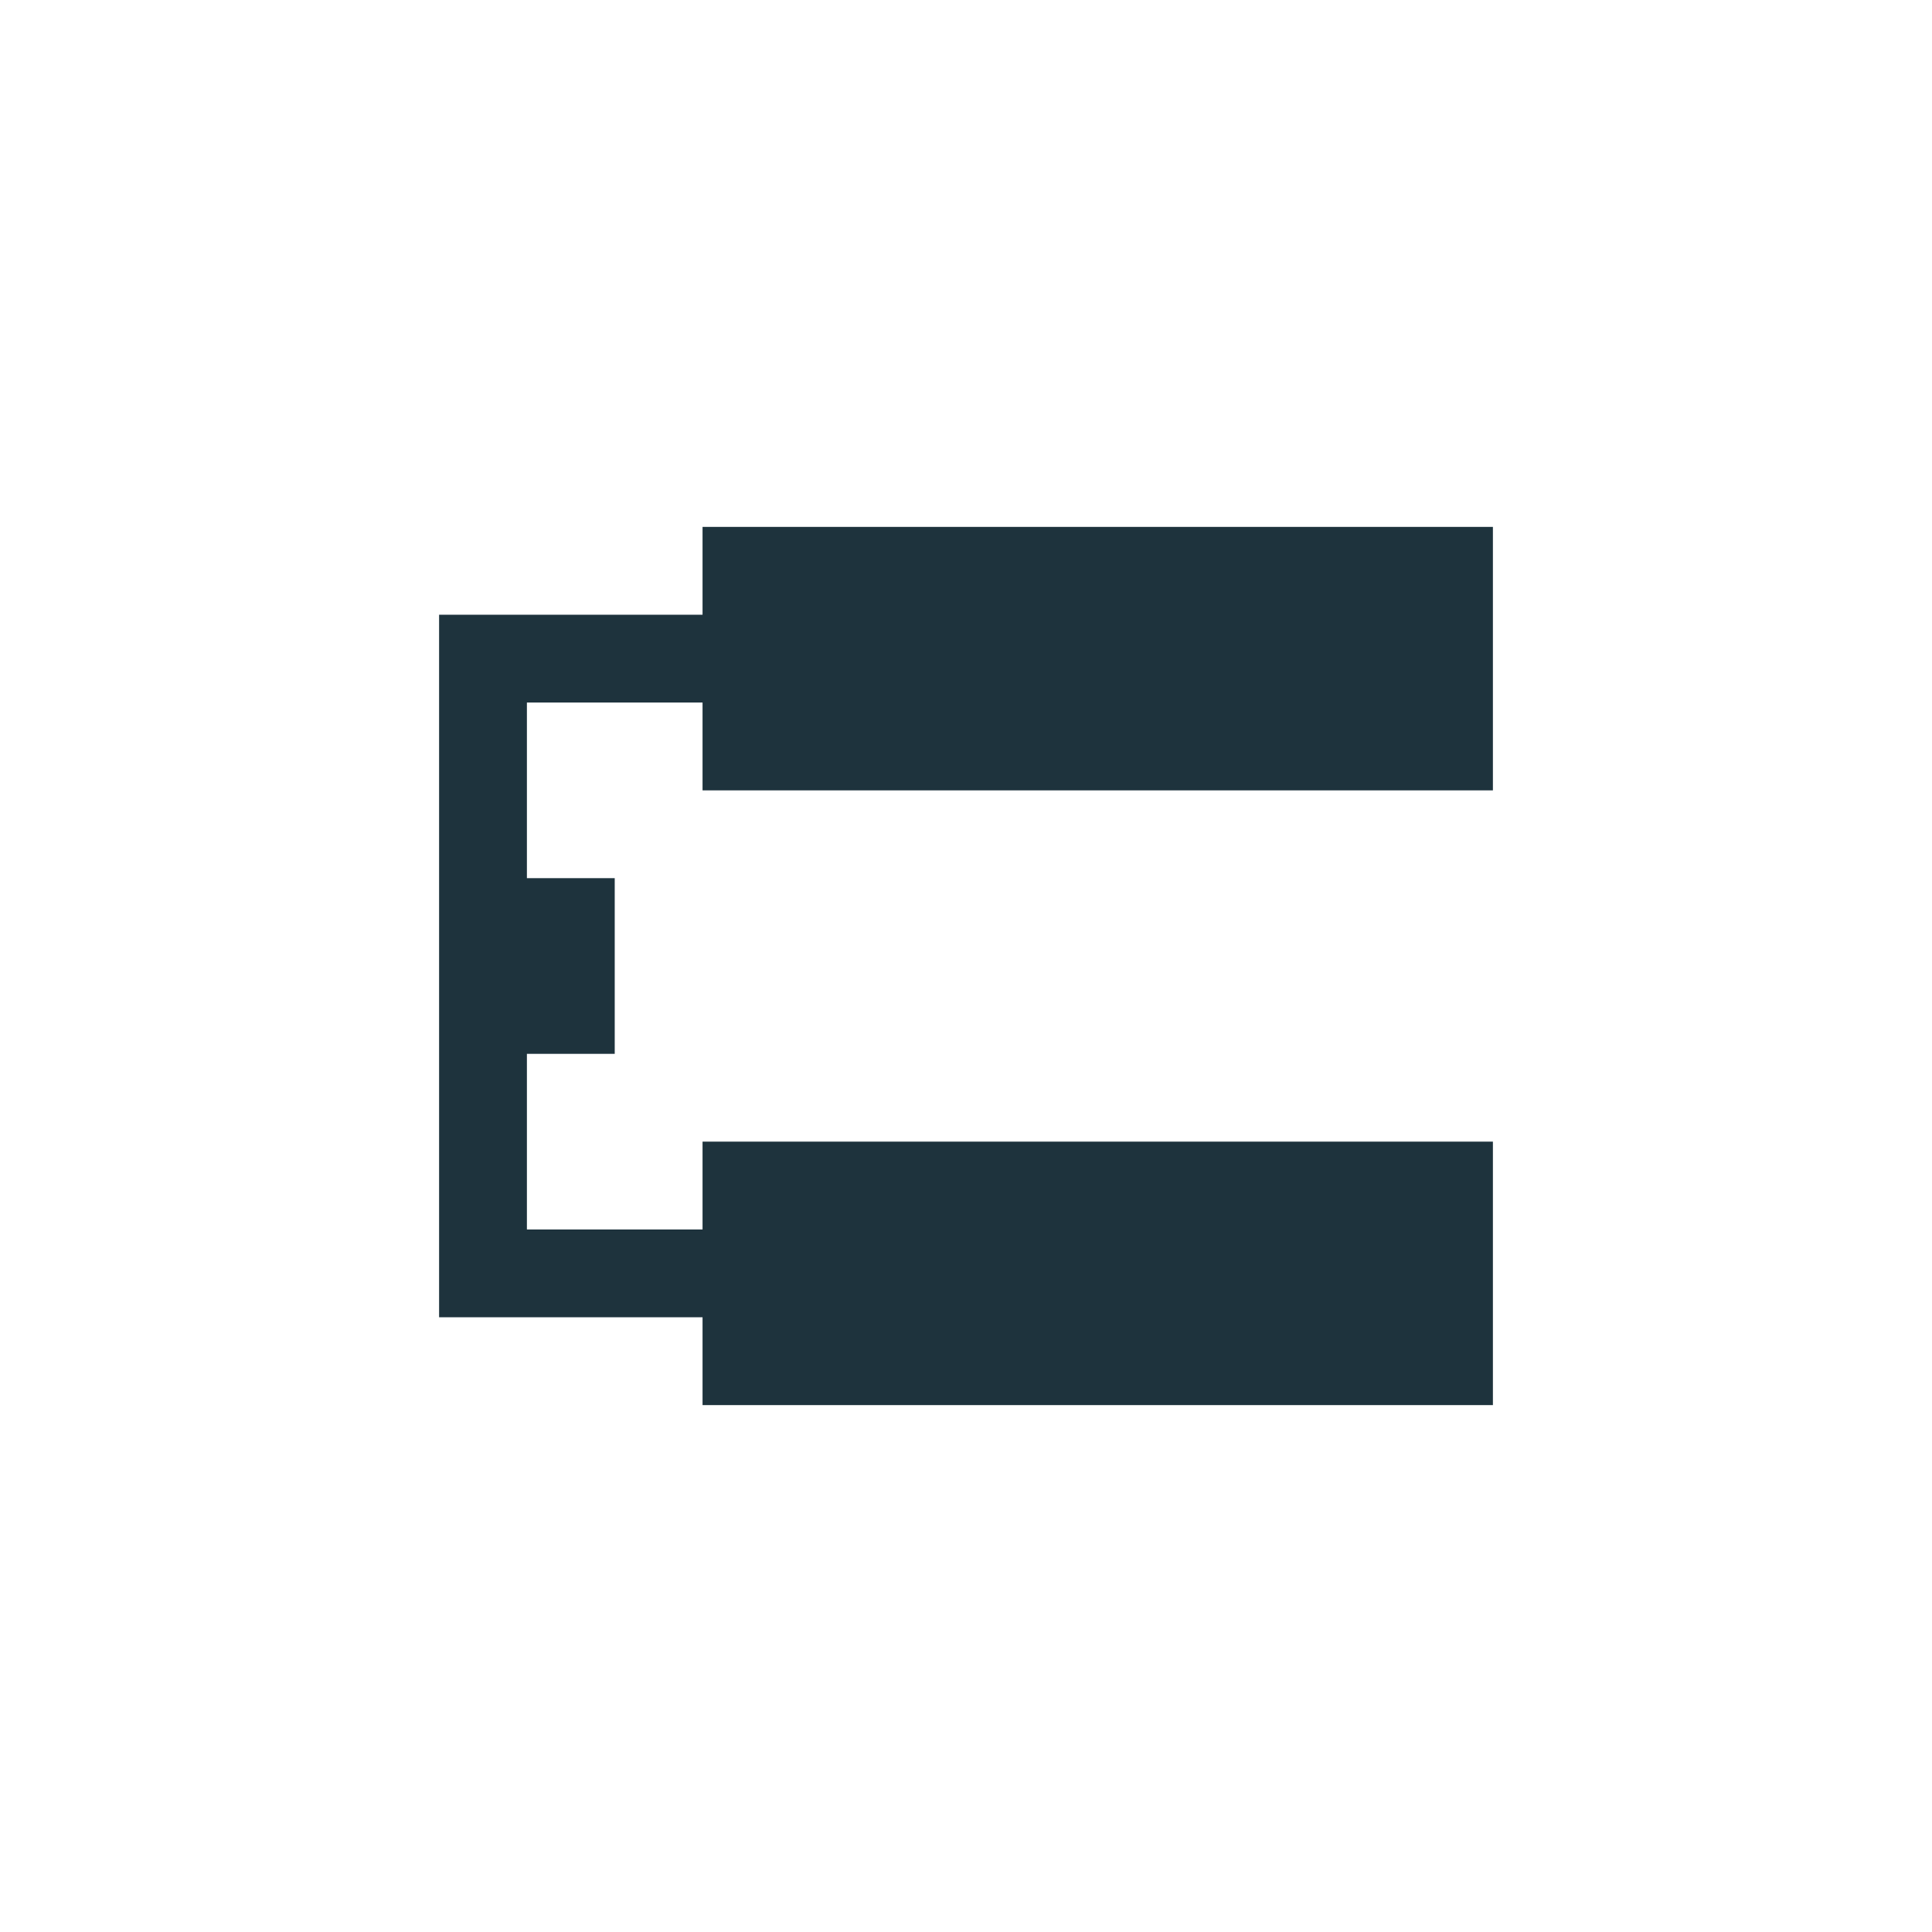 <svg xmlns="http://www.w3.org/2000/svg" width="22" height="22"><defs><style type="text/css" id="current-color-scheme"></style></defs><path d="M8 6v1H5v8h3v1h9v-3H8v1H6v-2h1v-2H6V8h2v1h9V6H8z" fill="currentColor" color="#1e333d"/></svg>